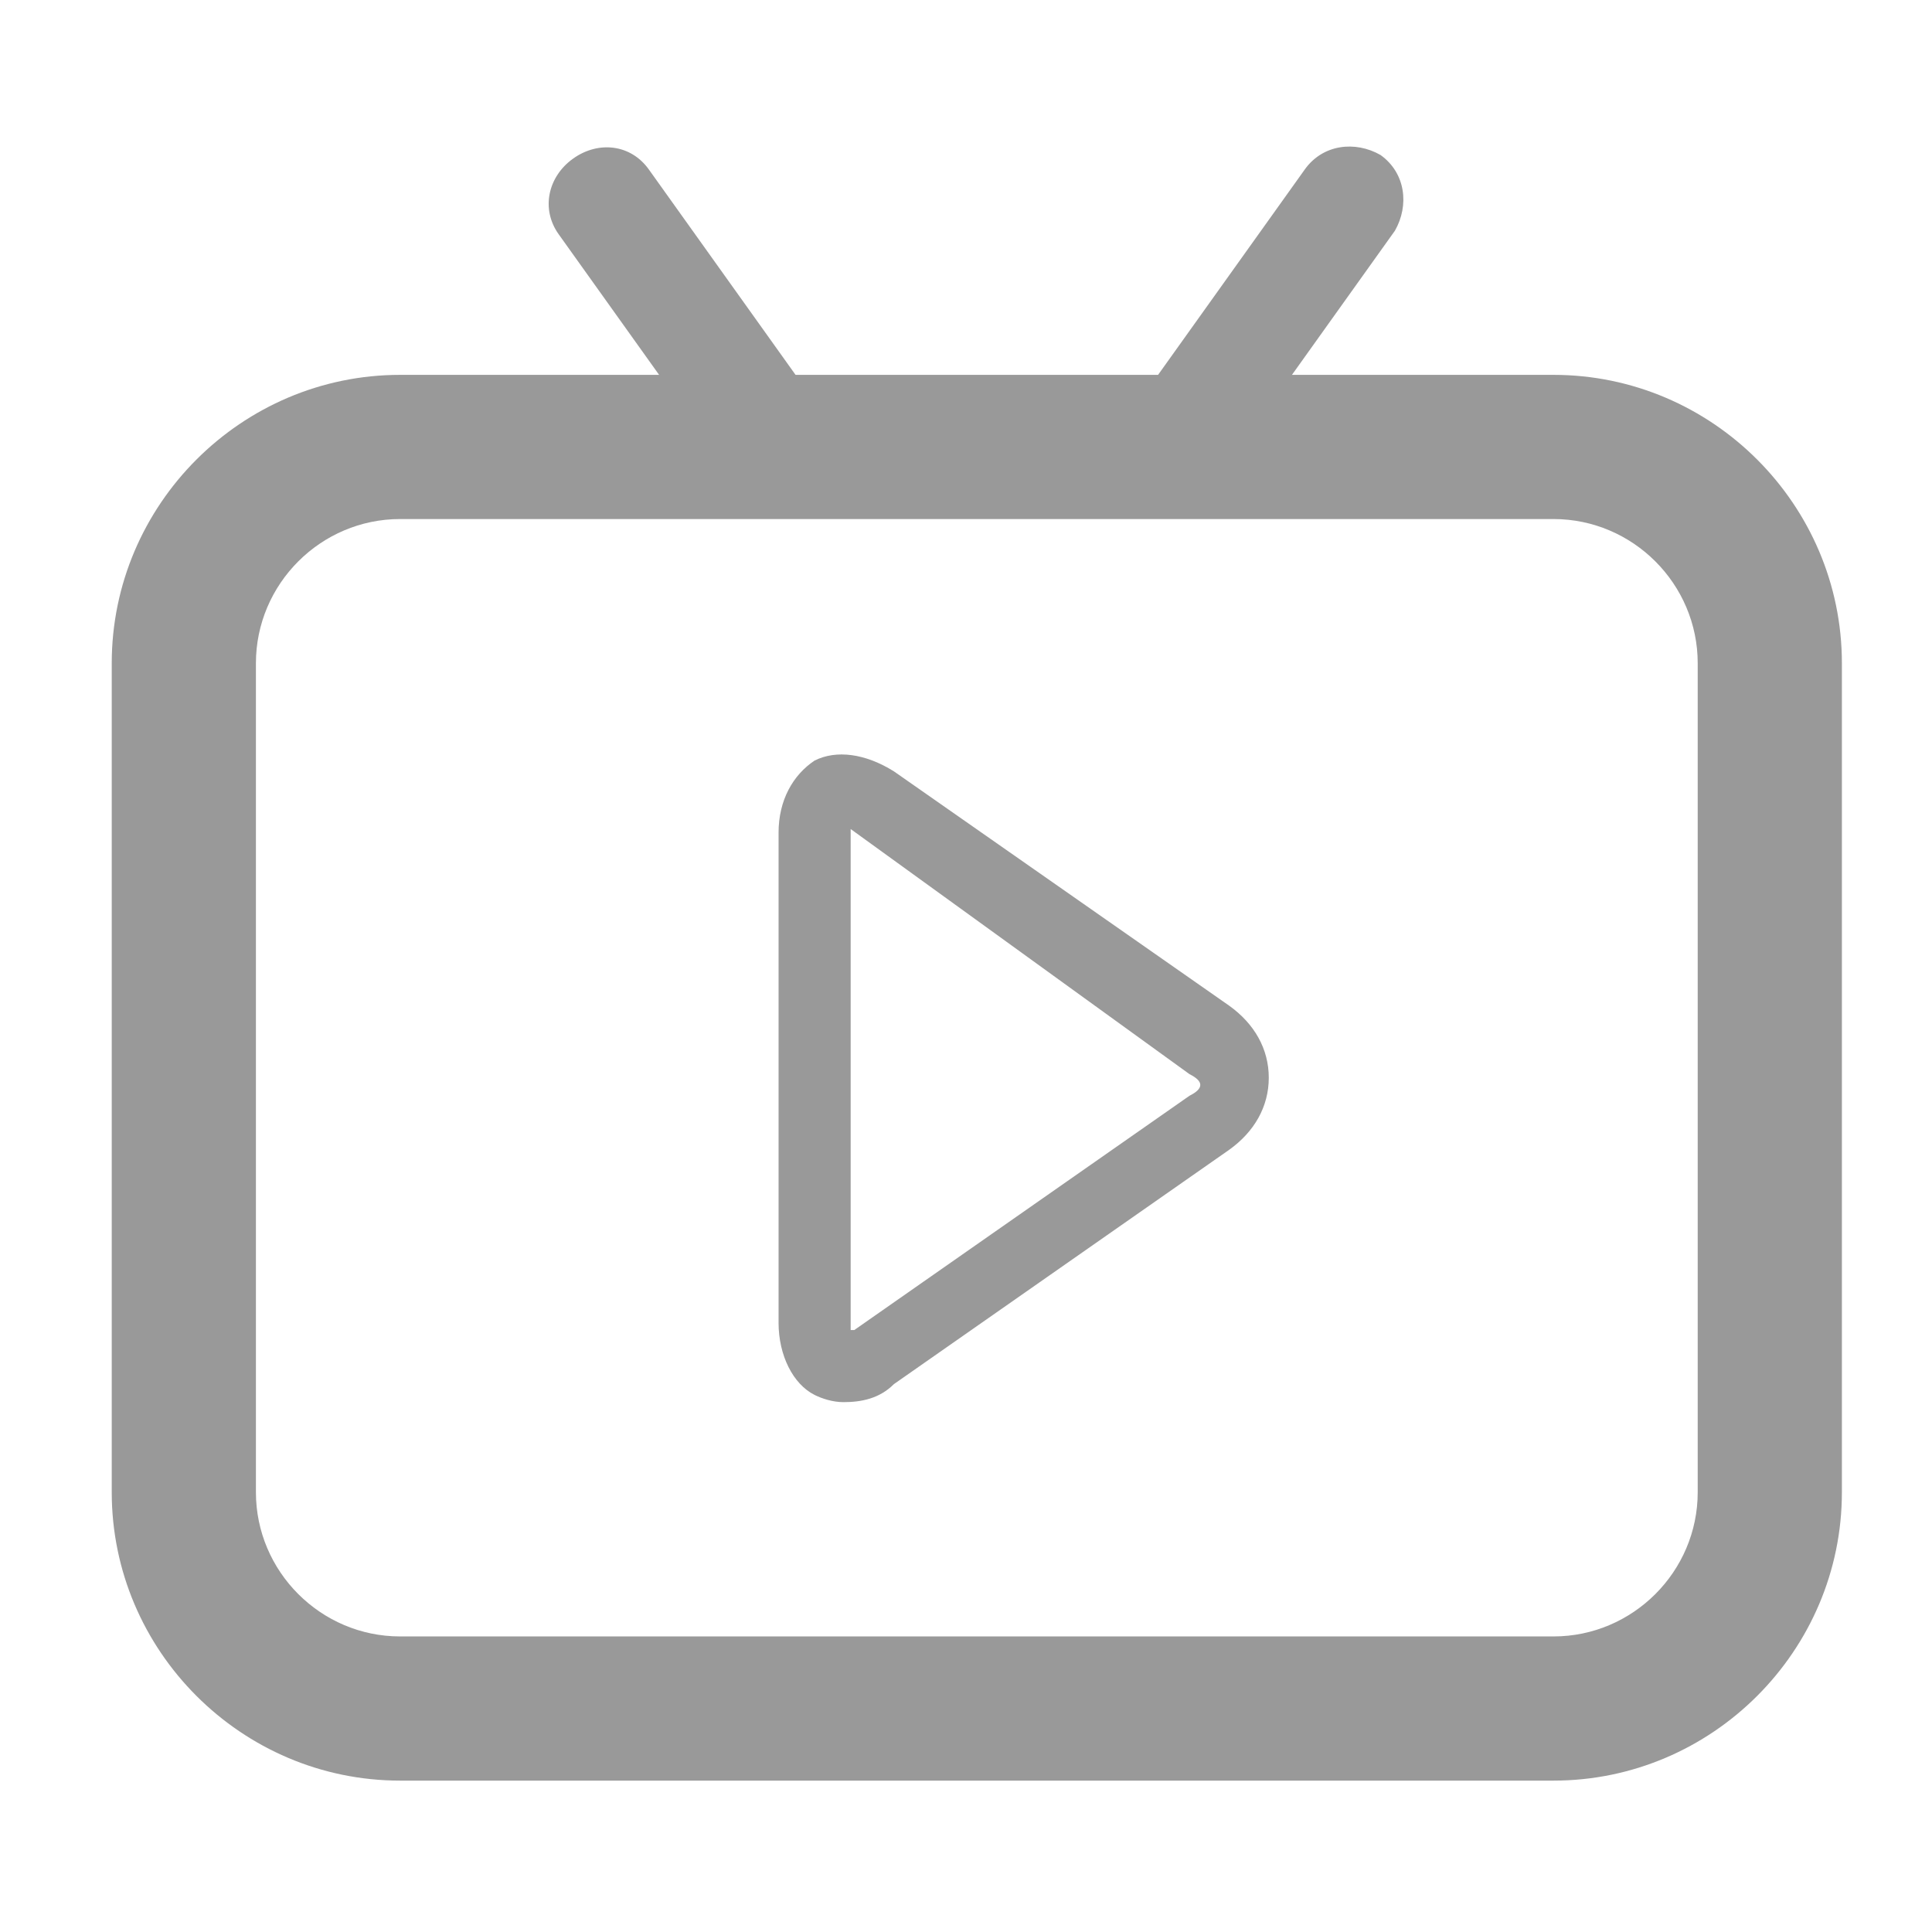 <?xml version="1.0" standalone="no"?><!DOCTYPE svg PUBLIC "-//W3C//DTD SVG 1.1//EN" "http://www.w3.org/Graphics/SVG/1.1/DTD/svg11.dtd"><svg t="1536817975232" class="icon" style="" viewBox="0 0 1024 1024" version="1.1" xmlns="http://www.w3.org/2000/svg" p-id="9365" xmlns:xlink="http://www.w3.org/1999/xlink" width="200" height="200"><defs><style type="text/css"></style></defs><path d="M823.403 943.761H212.06c-84.06 0-152.836-68.776-152.836-152.836V351.522c0-84.06 68.776-152.835 152.836-152.835h611.343c84.06 0 152.836 68.776 152.836 152.835v439.403c0 84.06-68.776 152.836-152.836 152.836zM212.06 275.104c-42.03 0-76.418 34.389-76.418 76.418v439.403c0 42.03 34.388 76.418 76.418 76.418h611.343c42.03 0 76.418-34.388 76.418-76.418V351.522c0-42.03-34.388-76.418-76.418-76.418H212.06z" p-id="9366" fill="#999999"></path><path d="M620.896 269.373c-5.732 0-11.463-1.91-17.195-5.731-13.373-9.552-15.283-26.746-7.641-40.12l95.522-133.731c9.552-13.373 26.746-15.284 40.12-7.642 13.373 9.552 15.283 26.747 7.641 40.12L643.821 256c-3.821 7.642-13.373 13.373-22.925 13.373z m-206.329 0c-9.552 0-17.194-3.82-22.925-11.463l-95.523-133.73c-9.552-13.374-5.73-30.568 7.642-40.12s30.567-7.642 40.12 5.731l95.522 133.731c9.552 13.374 5.731 30.568-7.642 40.12-5.731 3.82-11.462 5.731-17.194 5.731zM447.045 743.164c-5.732 0-11.463-1.91-15.284-3.82-11.462-5.732-19.104-21.016-19.104-38.21v-259.82c0-17.195 7.642-30.568 19.104-38.21 11.463-5.73 26.746-3.82 42.03 5.732l177.672 124.179c13.373 9.552 21.015 22.925 21.015 38.209s-7.642 28.657-21.015 38.209L473.79 733.612c-7.642 7.642-17.194 9.552-26.746 9.552z m3.82-303.761v265.552h1.911l177.672-124.179c3.82-1.91 5.731-3.82 5.731-5.731 0-1.91-1.91-3.821-5.731-5.732l-179.582-129.91c1.91 0 0 0 0 0z" p-id="9367" fill="#999999"></path></svg>